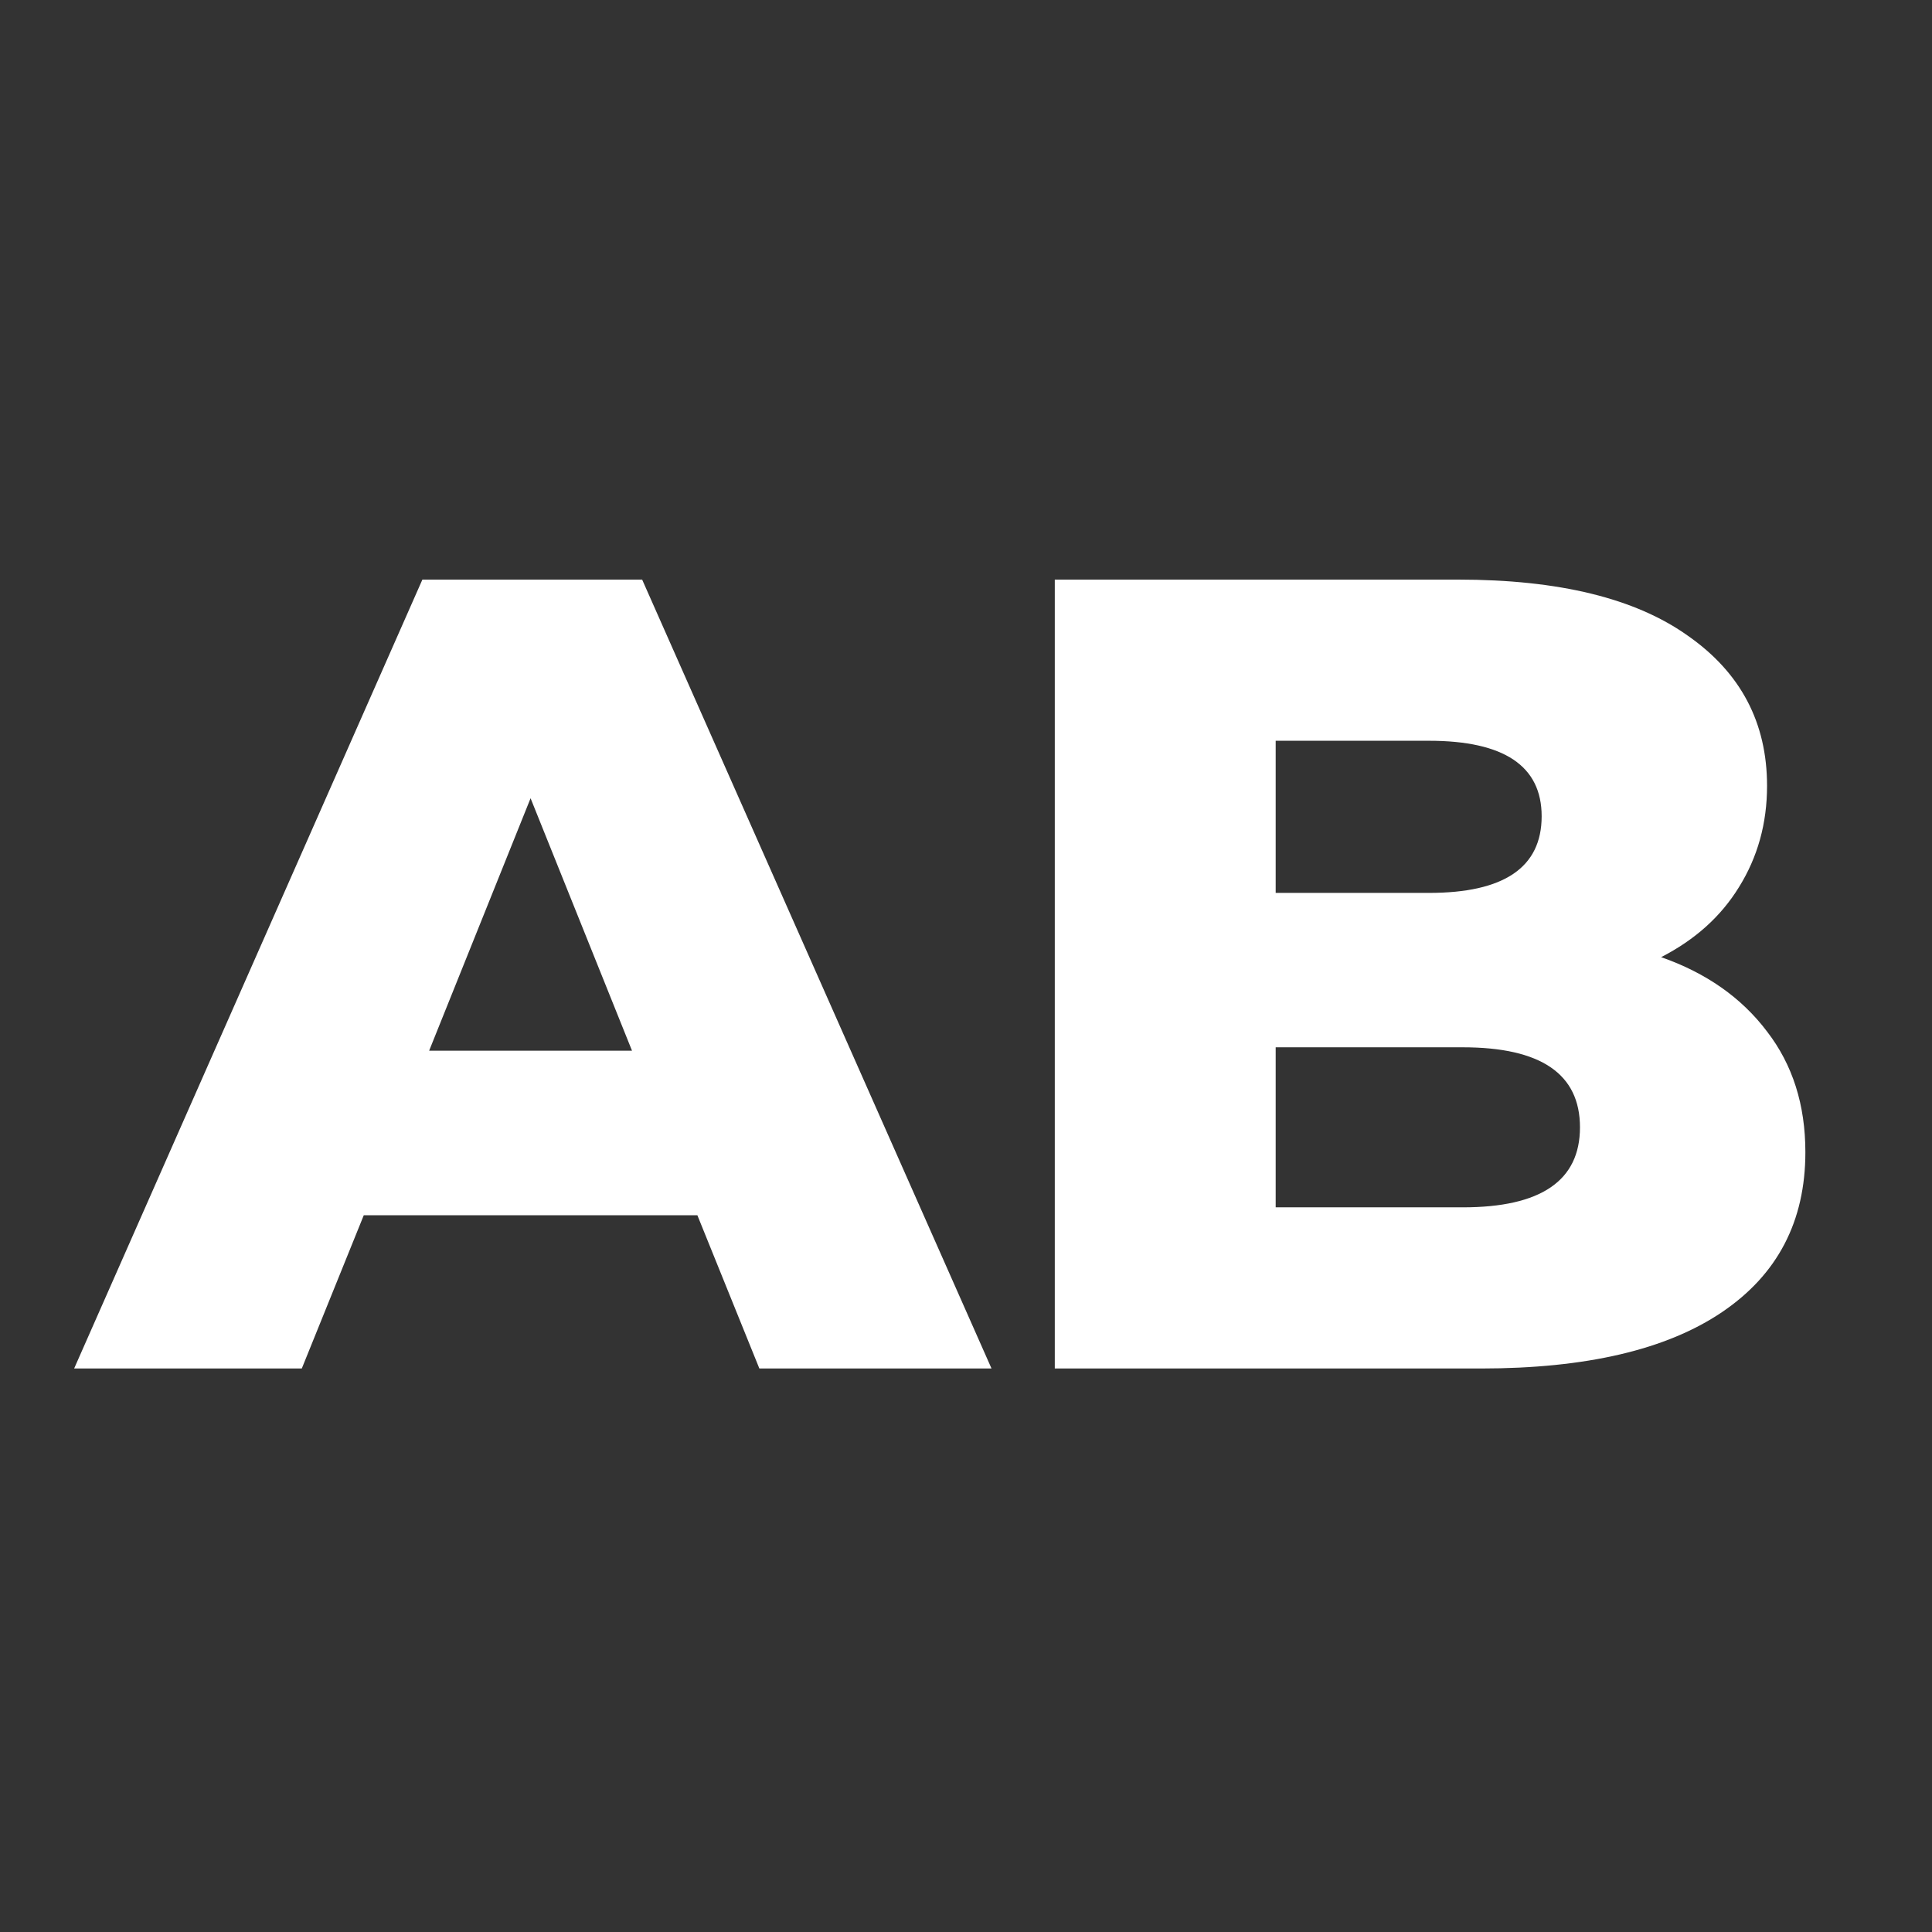 <svg width="24" height="24" viewBox="0 0 24 24" fill="none" xmlns="http://www.w3.org/2000/svg">
<rect x="0" y="0" width="24" height="24" fill="#333333" stroke="none"/>
<path d="M8.663 15.096H4.519L3.749 17H0.921L5.247 7.2H7.977L12.317 17H9.433L8.663 15.096ZM7.851 13.052L6.591 9.916L5.331 13.052H7.851Z" fill="white"/>
<path d="M20.635 11.89C21.195 12.086 21.634 12.394 21.951 12.814C22.268 13.225 22.427 13.724 22.427 14.312C22.427 15.171 22.082 15.833 21.391 16.3C20.7 16.767 19.702 17 18.395 17H13.103V7.2H18.115C19.366 7.2 20.318 7.433 20.971 7.9C21.624 8.357 21.951 8.978 21.951 9.762C21.951 10.229 21.834 10.649 21.601 11.022C21.377 11.386 21.055 11.675 20.635 11.89ZM15.847 9.202V11.092H17.751C18.684 11.092 19.151 10.775 19.151 10.14C19.151 9.515 18.684 9.202 17.751 9.202H15.847ZM18.171 14.998C19.142 14.998 19.627 14.667 19.627 14.004C19.627 13.341 19.142 13.01 18.171 13.01H15.847V14.998H18.171Z" fill="white"/>
</svg>
